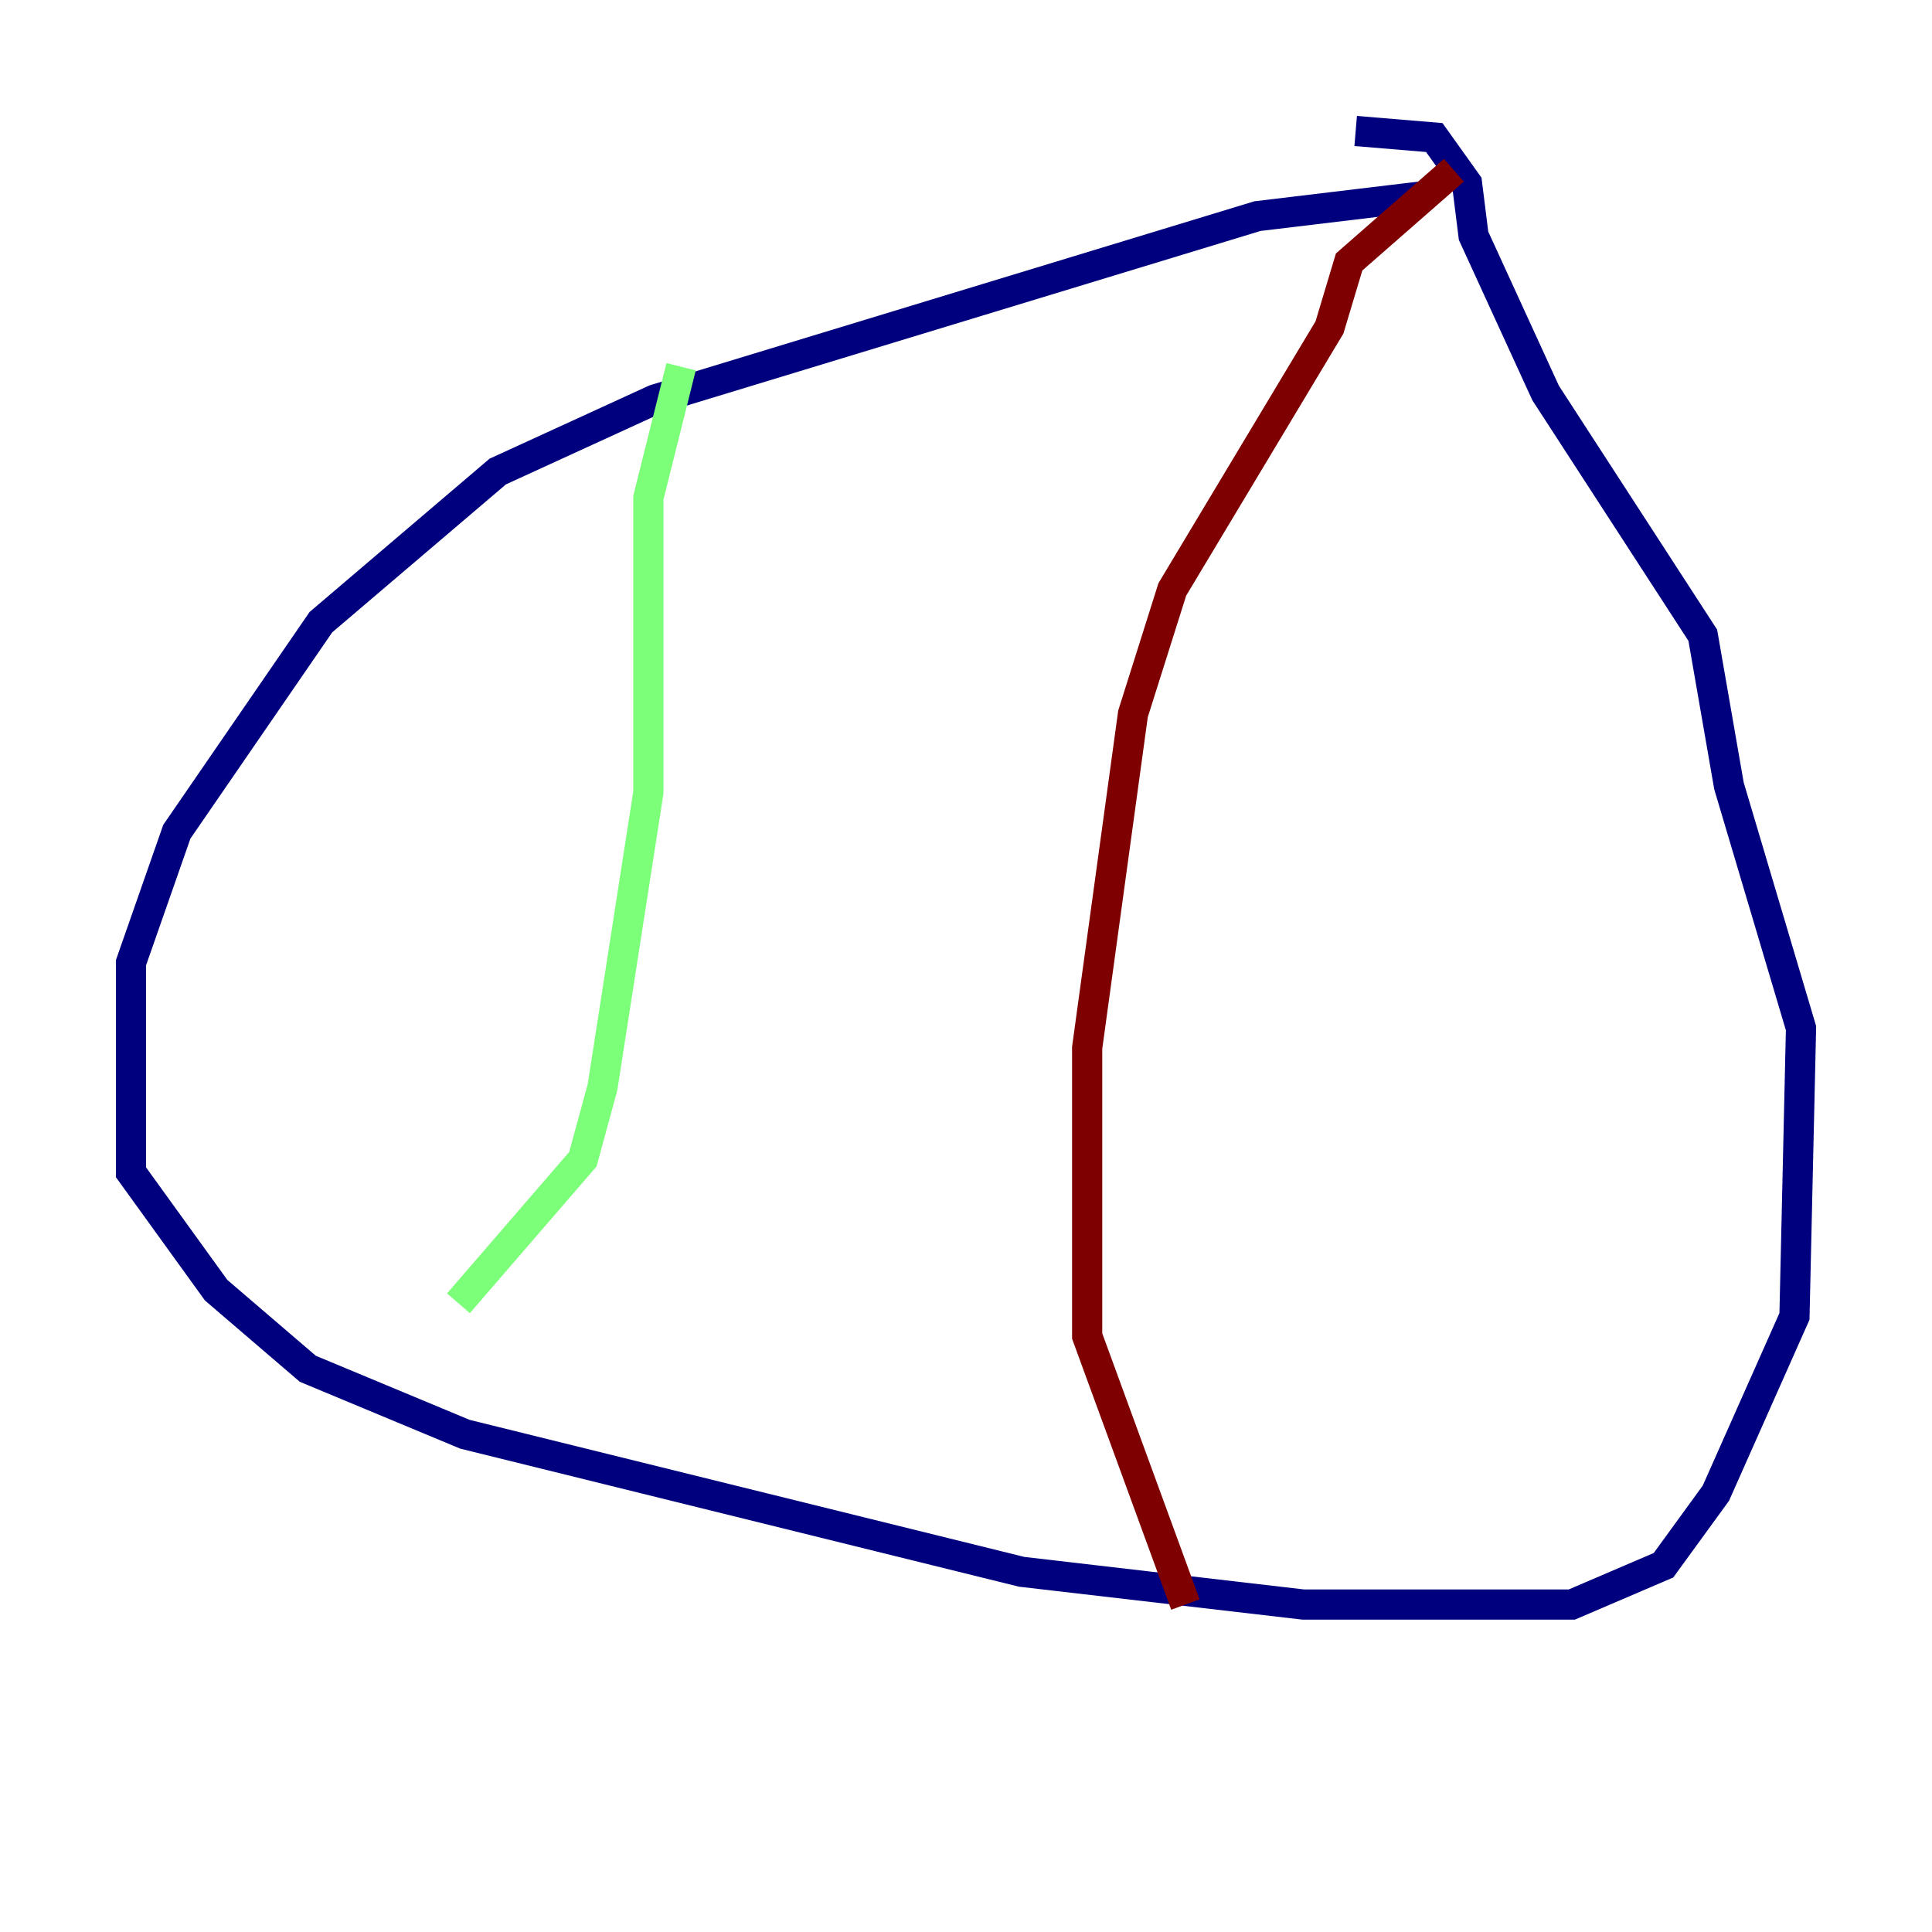 <?xml version="1.0" encoding="utf-8" ?>
<svg baseProfile="tiny" height="128" version="1.2" viewBox="0,0,128,128" width="128" xmlns="http://www.w3.org/2000/svg" xmlns:ev="http://www.w3.org/2001/xml-events" xmlns:xlink="http://www.w3.org/1999/xlink"><defs /><polyline fill="none" points="94.156,13.017 83.308,14.319 43.39,26.468 32.976,31.241 21.261,41.22 11.715,55.105 8.678,63.783 8.678,77.668 14.319,85.478 20.393,90.685 30.807,95.024 67.688,104.136 86.346,106.305 104.136,106.305 110.21,103.702 113.681,98.929 118.888,87.214 119.322,68.122 114.549,52.068 112.814,42.088 102.4,26.034 97.627,15.62 97.193,12.149 95.024,9.112 89.817,8.678" stroke="#00007f" stroke-width="2" /><polyline fill="none" points="45.125,24.298 42.956,32.976 42.956,52.502 39.919,72.027 38.617,76.8 30.373,86.346" stroke="#7cff79" stroke-width="2" /><polyline fill="none" points="96.325,11.281 89.383,17.356 88.081,21.695 77.668,39.051 75.064,47.295 72.027,69.424 72.027,88.515 78.536,106.305" stroke="#7f0000" stroke-width="2" /></svg>
